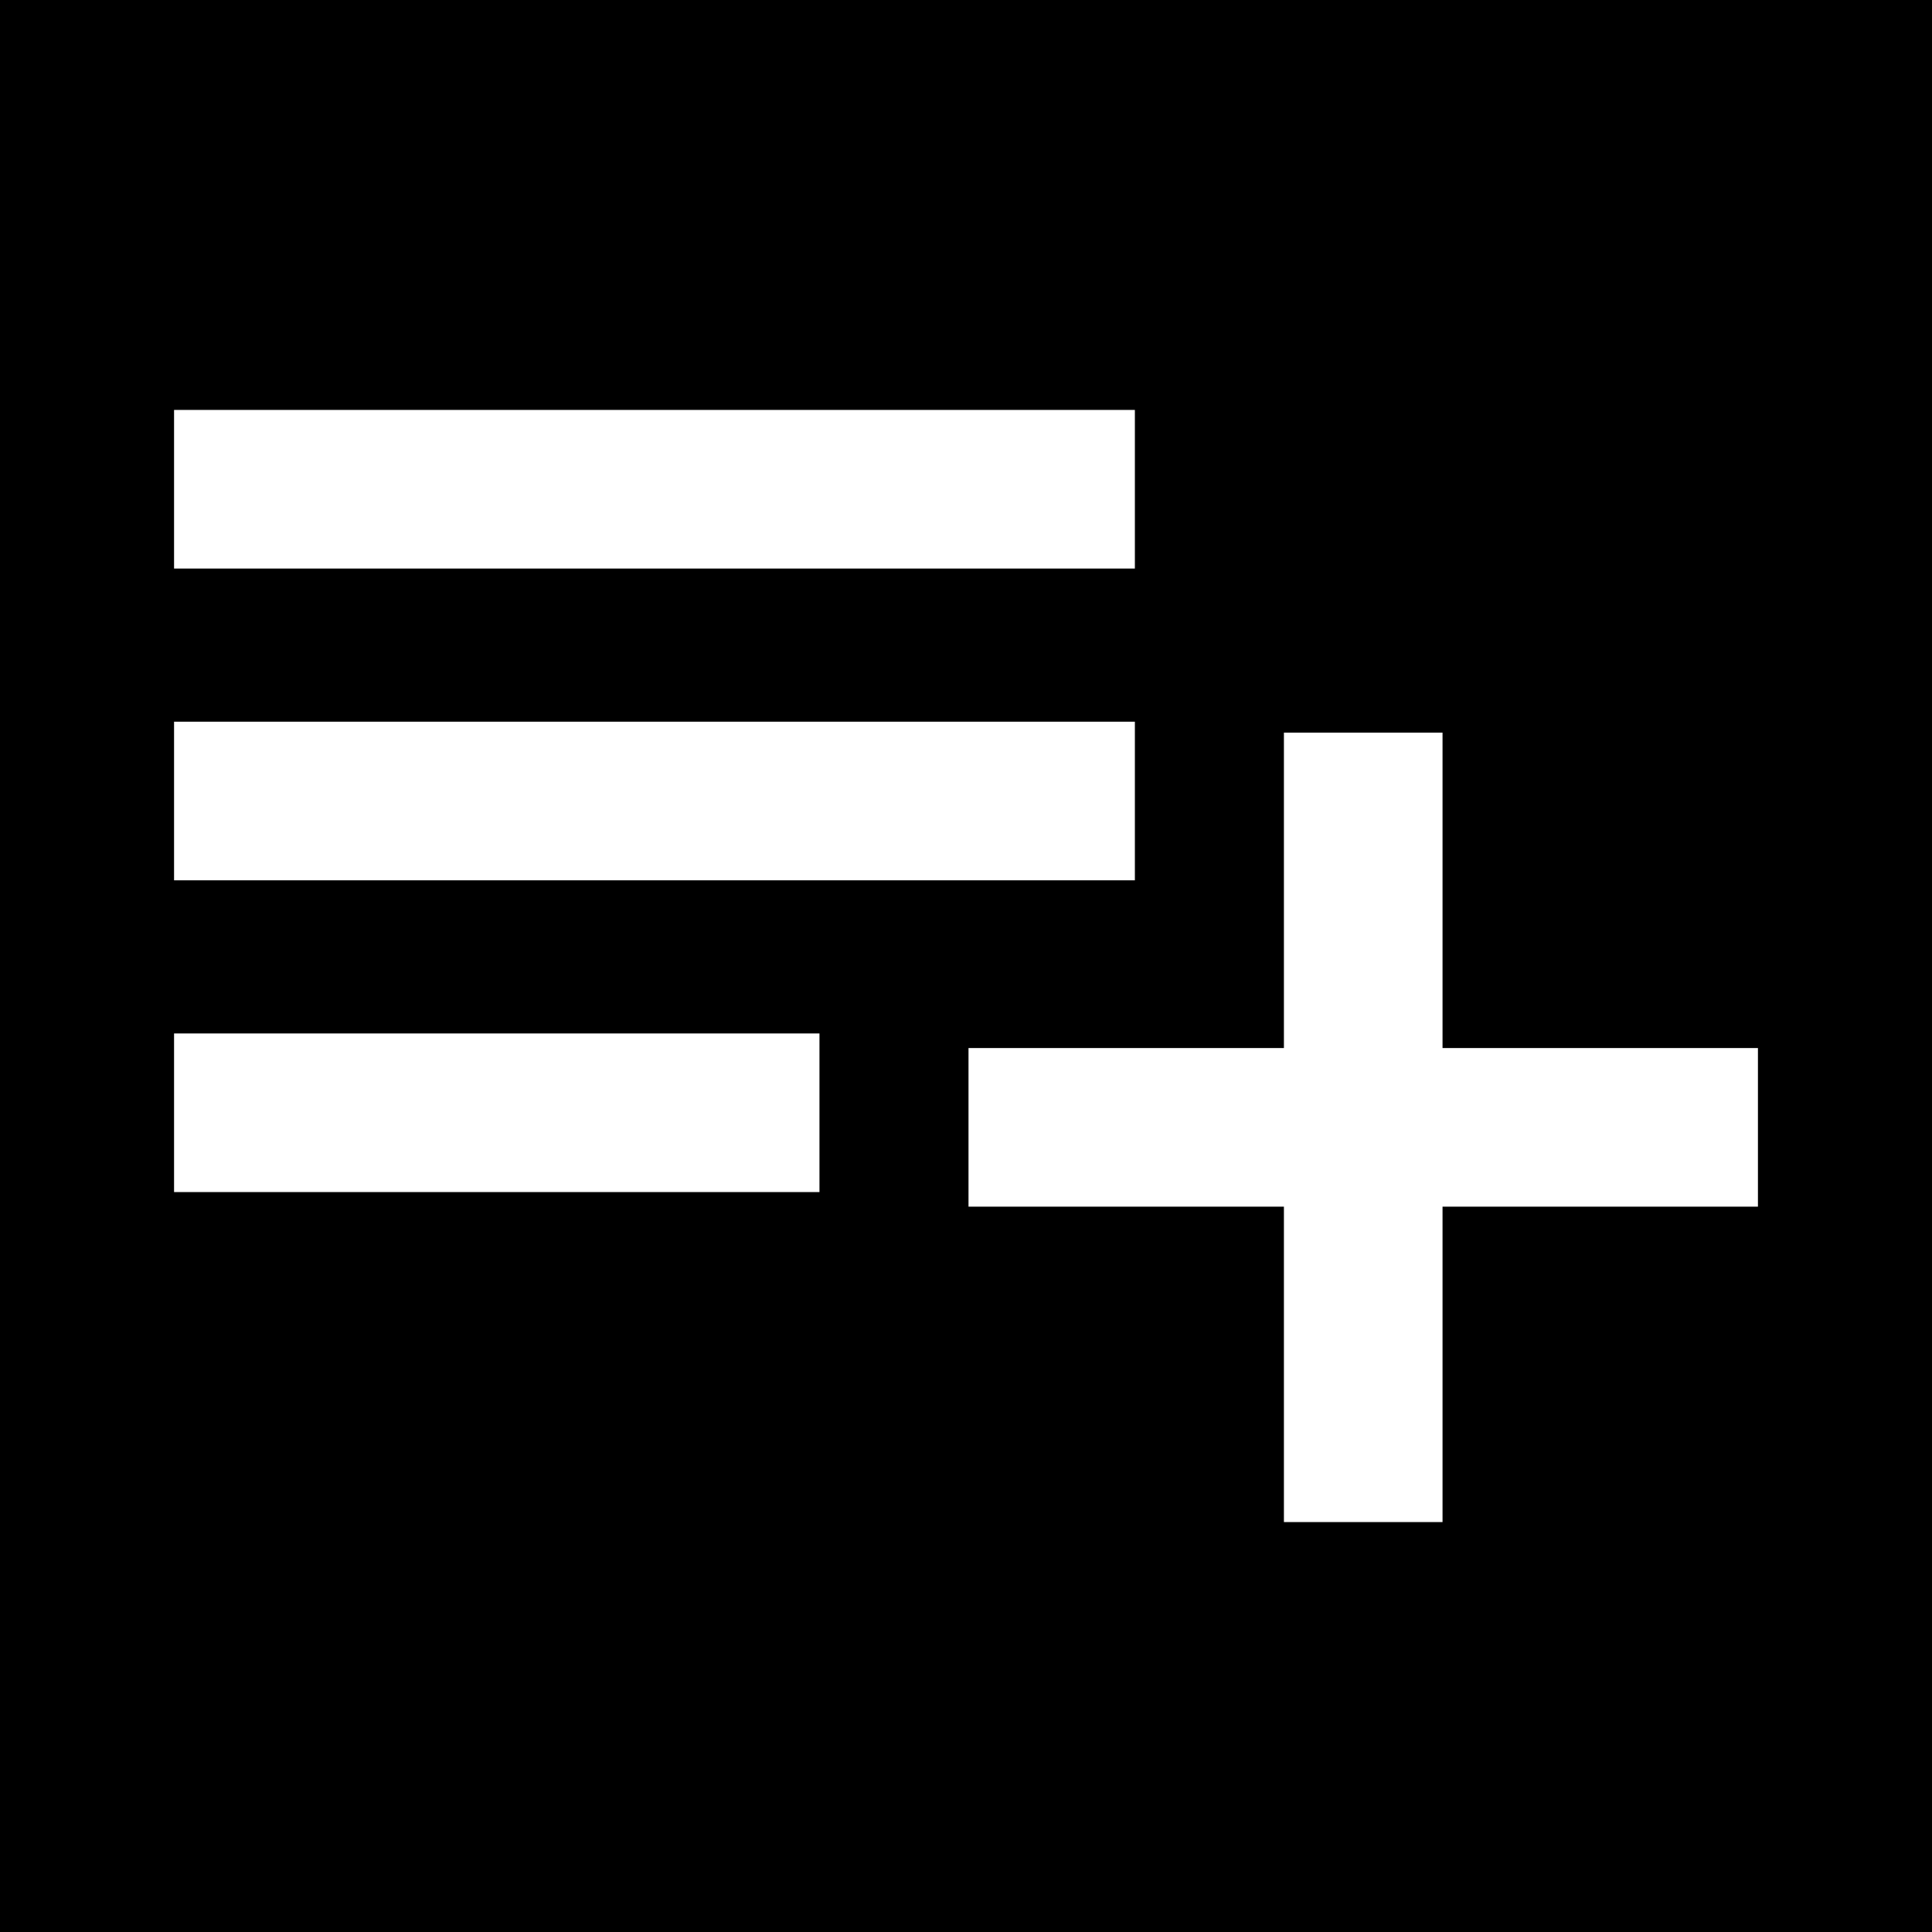 <?xml version="1.0" encoding="UTF-8"?>
<svg id="Layer_1" data-name="Layer 1" xmlns="http://www.w3.org/2000/svg" viewBox="0 0 512 512">
  <defs>
    <style>
      .cls-1 {
        fill: #fff;
      }
    </style>
  </defs>
  <rect width="512" height="512"/>
  <g>
    <rect class="cls-1" x="46.128" y="108.636" width="254.625" height="42.035"/>
    <rect class="cls-1" x="46.128" y="191.257" width="254.625" height="42.035"/>
    <polygon class="cls-1" points="465.872 277.742 382.286 277.742 382.286 194.156 340.251 194.156 340.251 277.742 256.664 277.742 256.664 319.777 340.251 319.777 340.251 403.364 382.286 403.364 382.286 319.777 465.872 319.777 465.872 277.742"/>
    <rect class="cls-1" x="46.128" y="273.877" width="171.038" height="42.035"/>
  </g>
</svg>